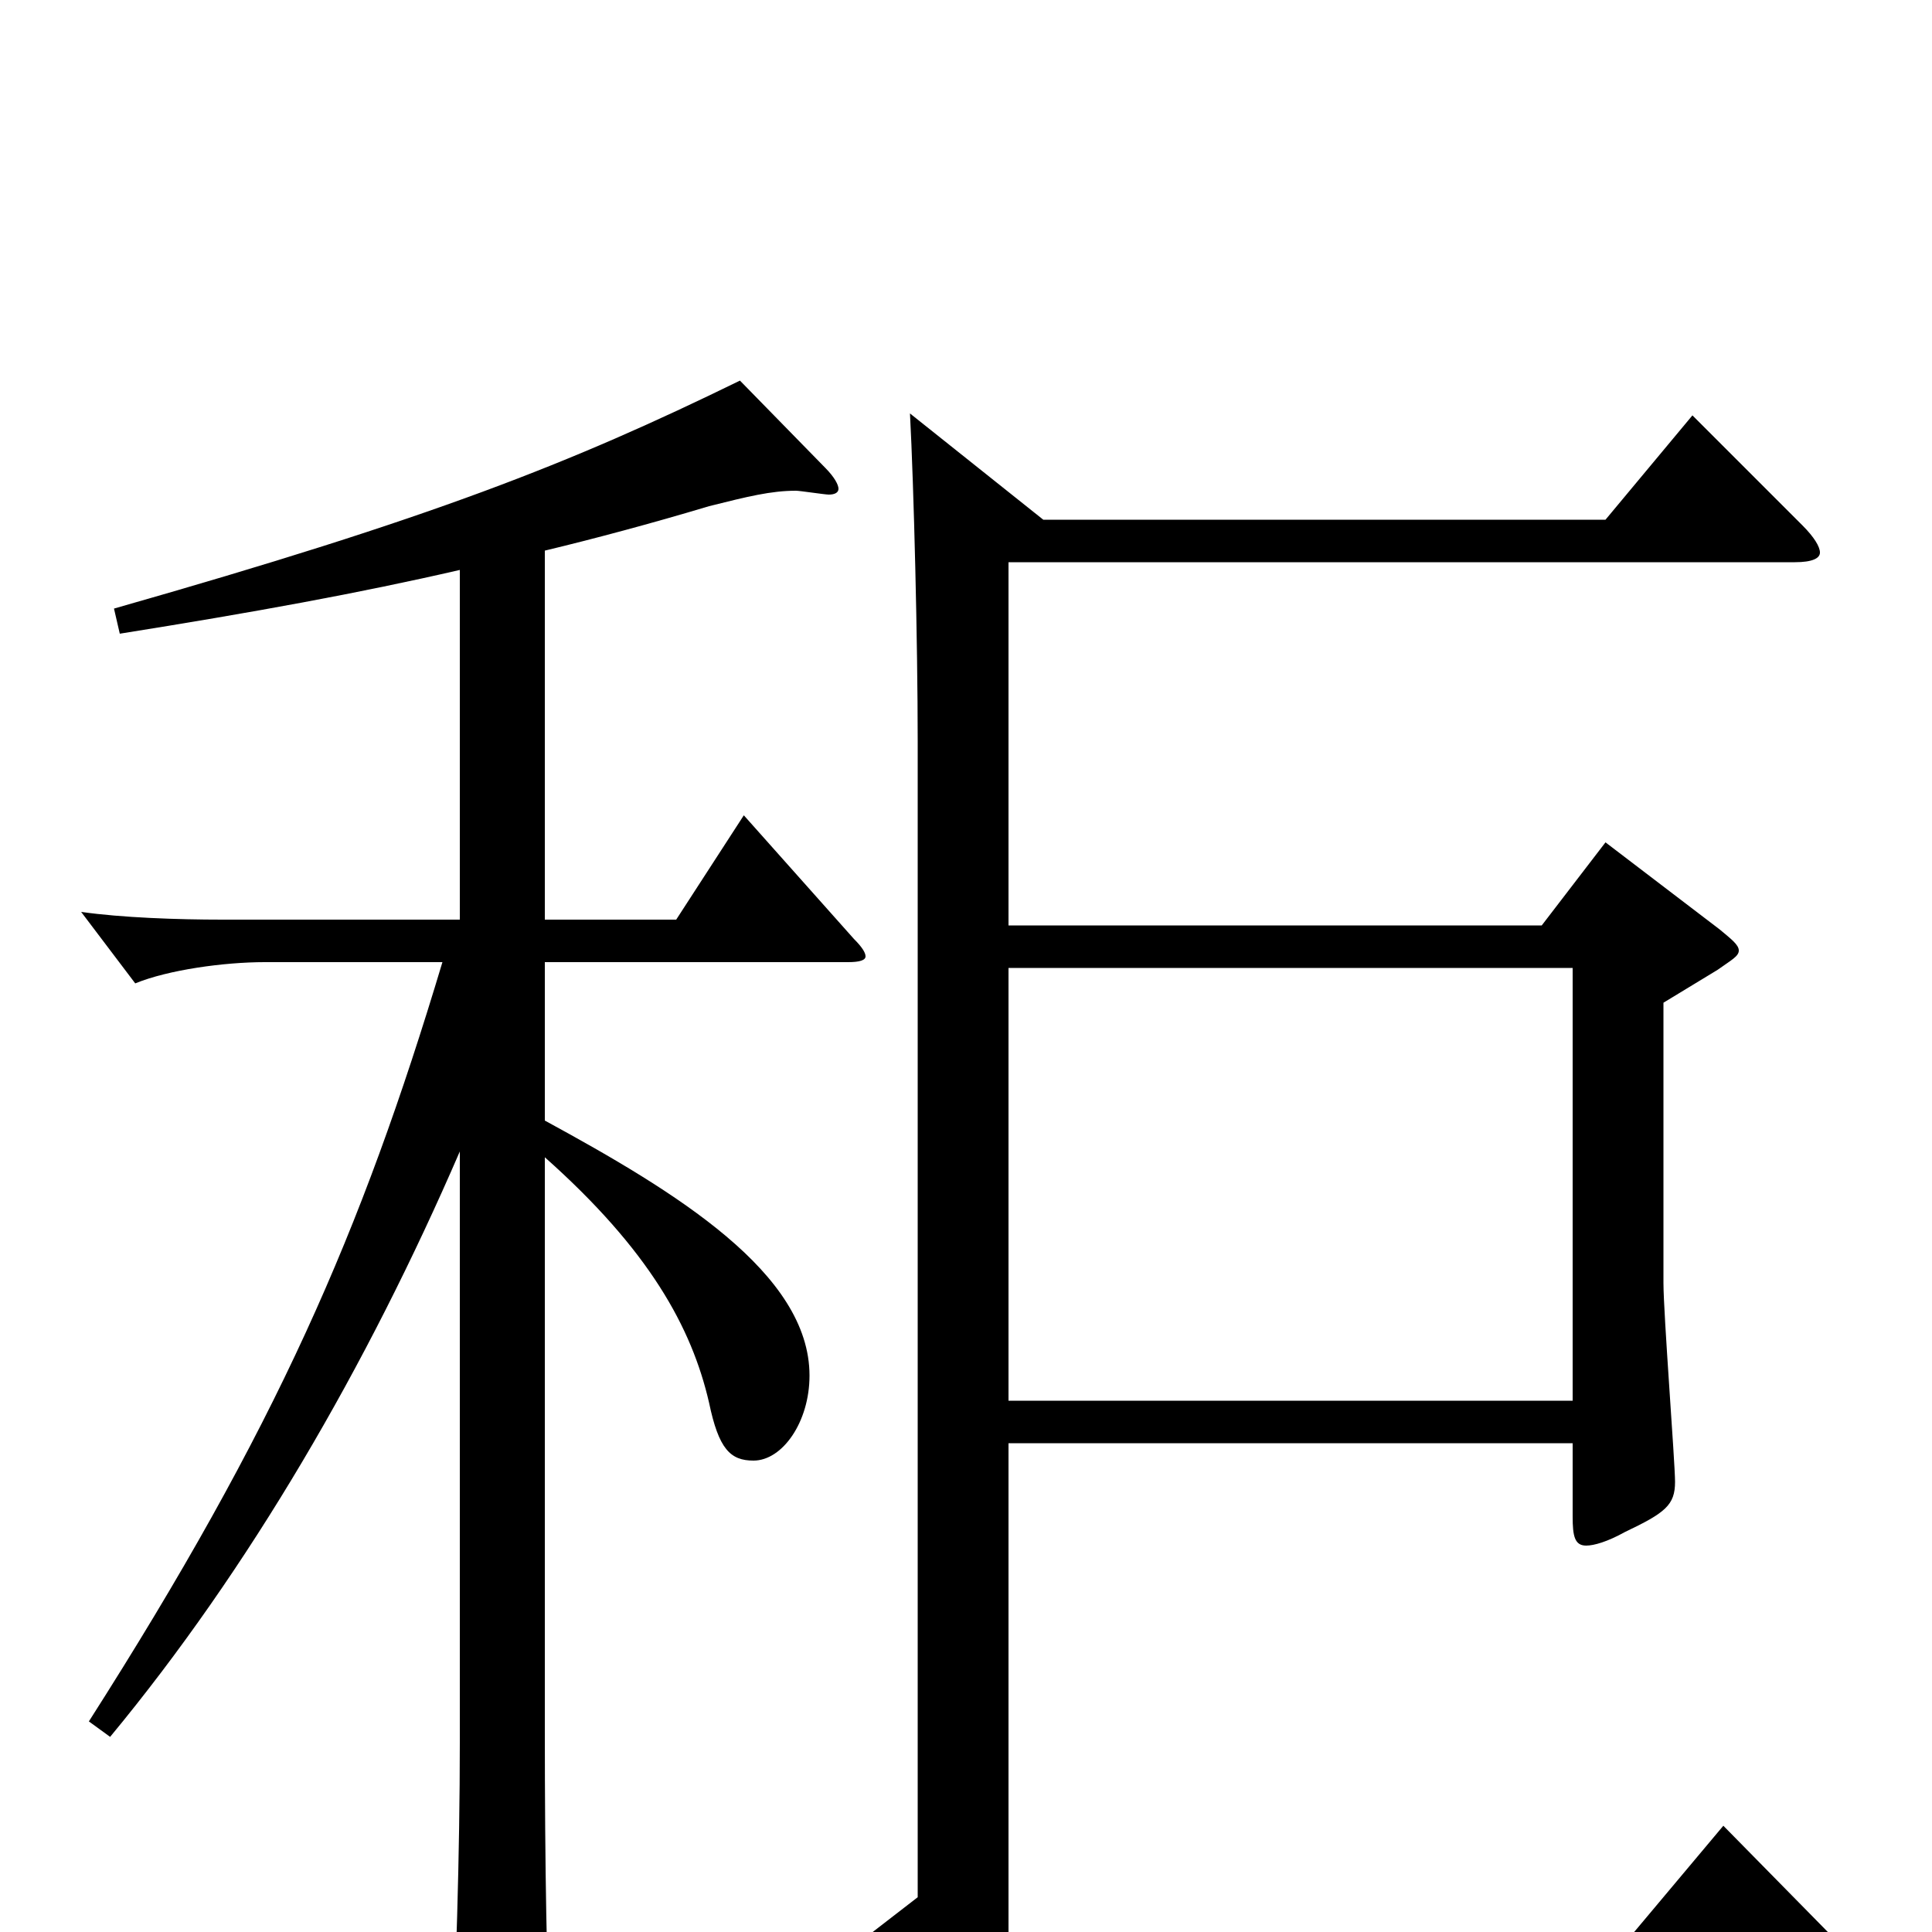 <svg xmlns="http://www.w3.org/2000/svg" viewBox="0 -1000 1000 1000">
	<path fill="#000000" d="M522 -275V-499H814V-275ZM471 -786C473 -748 475 -668 475 -616V-18L431 16L490 59C493 61 496 62 498 62C502 62 505 60 508 56L535 23H947C955 23 960 22 960 18C960 16 957 11 951 5L892 -55L845 1H522V-253H814V-215C814 -205 815 -200 821 -200C825 -200 832 -202 841 -207C862 -217 867 -221 867 -233C867 -243 861 -320 861 -336V-481L889 -498C896 -503 900 -505 900 -508C900 -511 896 -514 890 -519L831 -564L798 -521H522V-709H929C938 -709 942 -711 942 -714C942 -717 939 -722 933 -728L876 -785L831 -731H540ZM238 -524H115C92 -524 63 -525 42 -528L70 -491C87 -498 116 -502 137 -502H229C187 -362 143 -261 46 -109L57 -101C129 -188 190 -293 238 -404V-98C238 -41 236 24 233 82V88C233 99 235 104 242 104C246 104 253 102 262 98C280 90 285 85 285 69V64C283 19 282 -30 282 -106V-401C336 -353 358 -313 367 -274C372 -250 378 -244 390 -244C405 -244 419 -264 419 -288C419 -341 350 -383 282 -420V-502H439C445 -502 448 -503 448 -505C448 -507 446 -510 442 -514L385 -578L350 -524H282V-715C307 -721 337 -729 367 -738C387 -743 399 -746 412 -746C414 -746 427 -744 429 -744C432 -744 434 -745 434 -747C434 -749 432 -753 427 -758L383 -803C295 -760 224 -732 59 -685L62 -672C131 -683 186 -693 238 -705Z"/>
</svg>